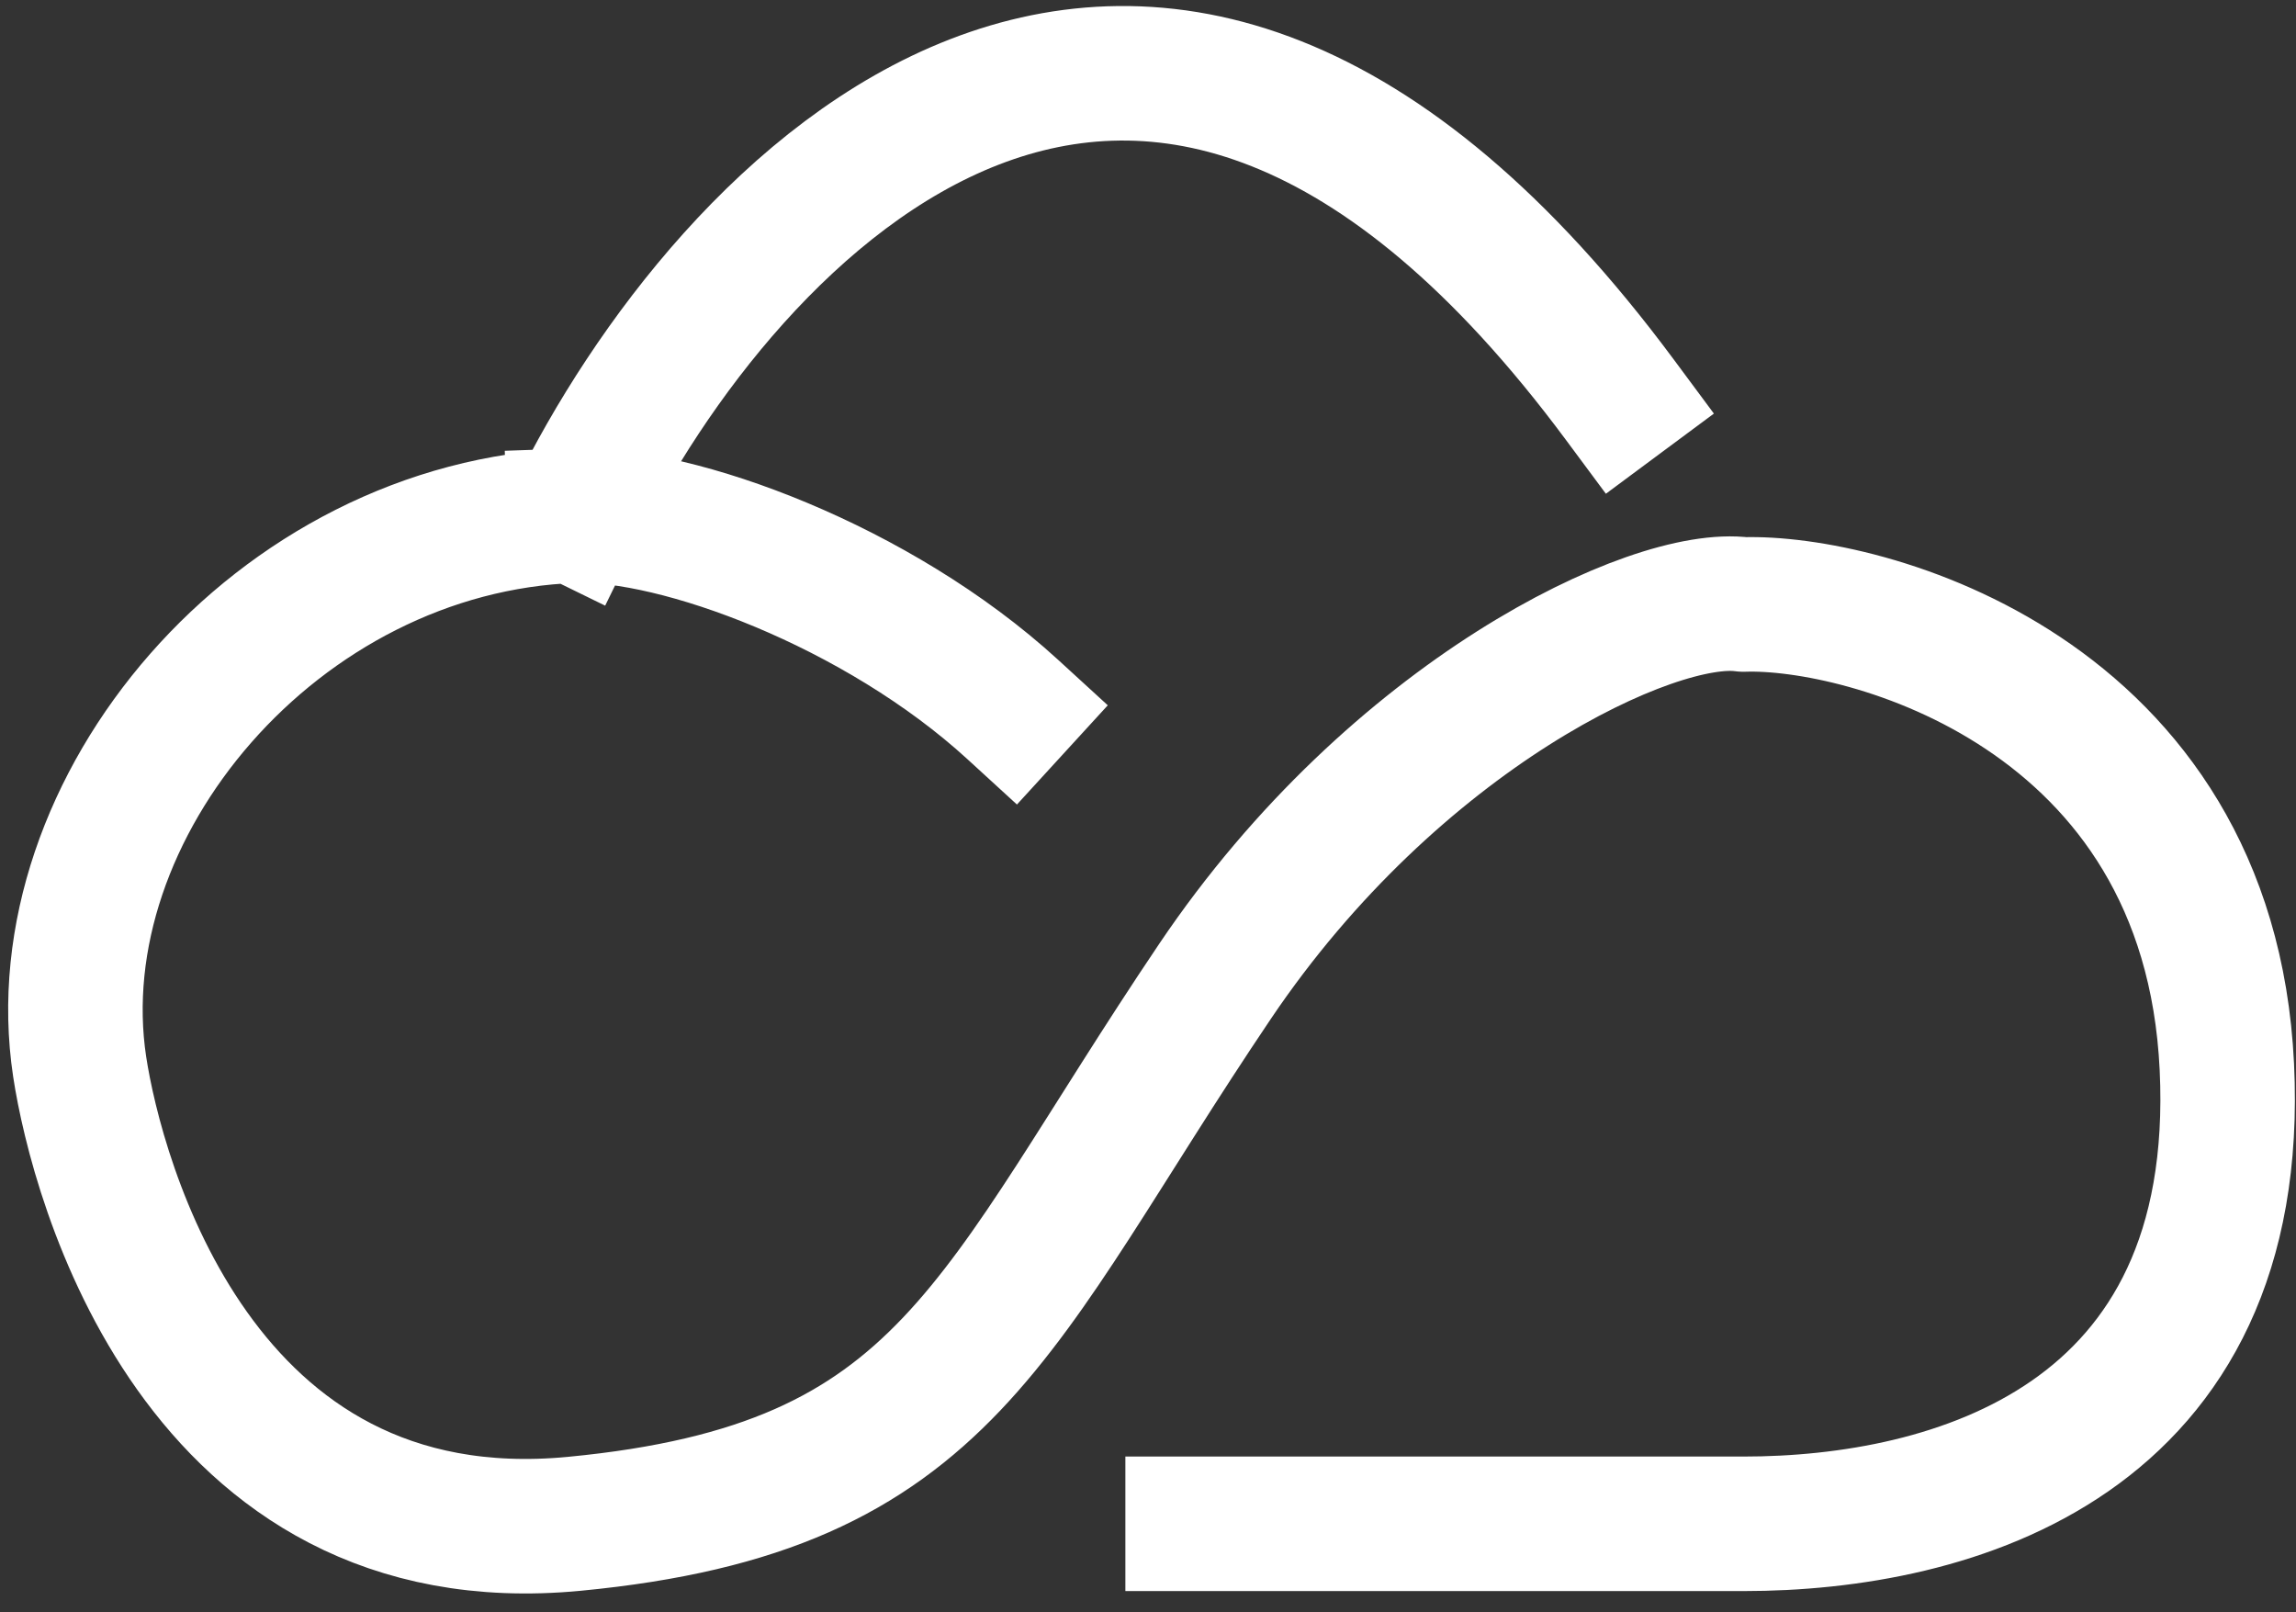 <svg width="94" height="66" viewBox="0 0 94 66" fill="none" xmlns="http://www.w3.org/2000/svg">
<rect x="0" y="0" width="94" height="66" fill="#333333" stroke="none"/>
<path d="M48.827 62.378H71.379C79.893 62.378 91.905 59.041 91.169 43.668C90.433 28.295 76.288 24.576 71.379 24.745C67.697 24.239 57.111 29.245 49.747 40.168C40.542 53.822 38.931 60.901 23.513 62.378C8.095 63.855 3.959 48.259 3.262 43.668C1.658 33.089 11.334 21.532 23.513 21.109M41.463 29.043C35.94 23.986 27.7 20.963 23.513 21.109M23.513 21.109C29.65 8.569 46.801 -9.935 66.316 16.36" stroke="white" stroke-width="5.507" stroke-linecap="square" stroke-linejoin="round"/>
</svg>
